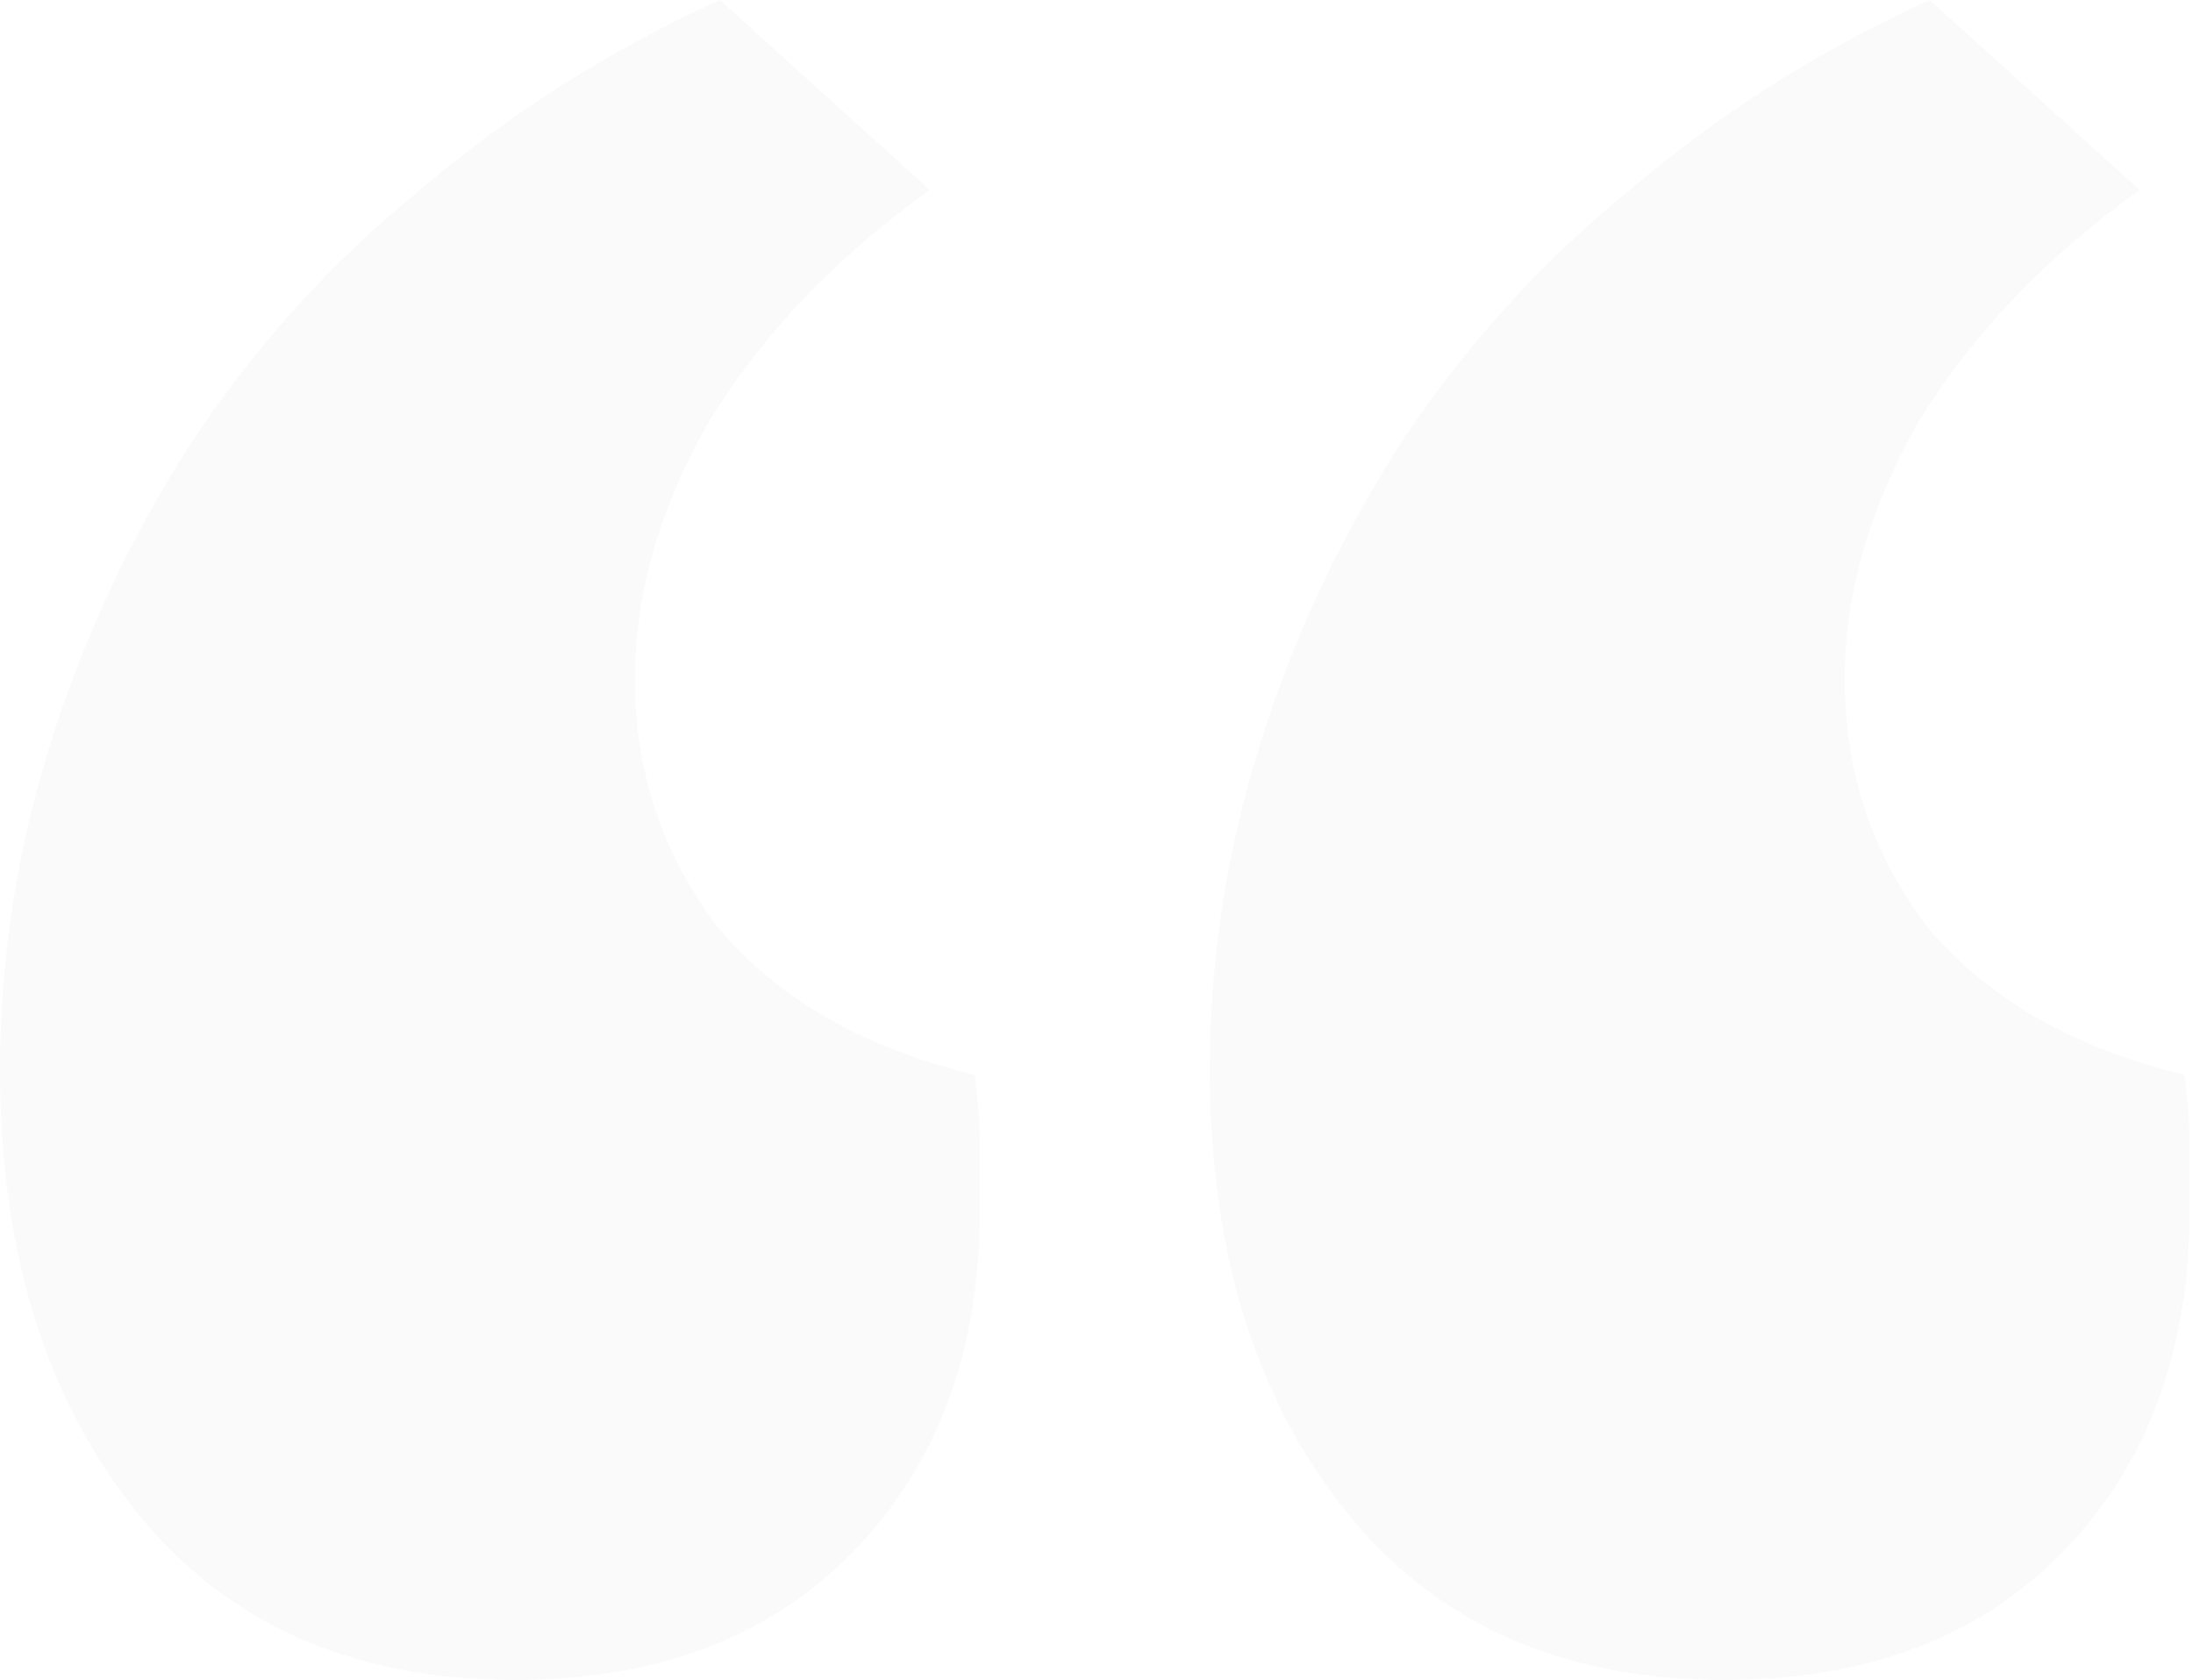 <svg width="141" height="108" viewBox="0 0 141 108" fill="none" xmlns="http://www.w3.org/2000/svg">
<path d="M62.679 69.107C62.893 70.821 63 72.321 63 73.607C63 74.679 63 76.071 63 77.786C63 86.786 60.321 94.071 54.964 99.643C49.607 105.214 42.321 108 33.107 108C22.607 108 14.464 104.357 8.679 97.071C2.893 89.786 0 80.357 0 68.786C0 61.714 1.071 54.75 3.214 47.893C5.357 41.036 8.357 34.607 12.214 28.607C16.286 22.393 21.214 16.929 27 12.214C32.786 7.286 39.214 3.214 46.286 0L59.786 12.214C53.786 16.5 49.071 21.429 45.643 27C42.429 32.571 40.821 38.143 40.821 43.714C40.821 49.714 42.643 55.071 46.286 59.786C50.143 64.286 55.607 67.393 62.679 69.107ZM140.464 69.107C140.679 70.821 140.786 72.321 140.786 73.607C140.786 74.679 140.786 76.071 140.786 77.786C140.786 86.786 138.107 94.071 132.75 99.643C127.393 105.214 120.107 108 110.893 108C100.393 108 92.25 104.357 86.464 97.071C80.679 89.786 77.786 80.357 77.786 68.786C77.786 61.714 78.857 54.75 81 47.893C83.143 41.036 86.143 34.607 90 28.607C94.071 22.393 99 16.929 104.786 12.214C110.571 7.286 117 3.214 124.071 0L137.571 12.214C131.571 16.5 126.857 21.429 123.429 27C120.214 32.571 118.607 38.143 118.607 43.714C118.607 49.714 120.429 55.071 124.071 59.786C127.929 64.286 133.393 67.393 140.464 69.107Z" fill="black" fill-opacity="0.02"/>
</svg>
